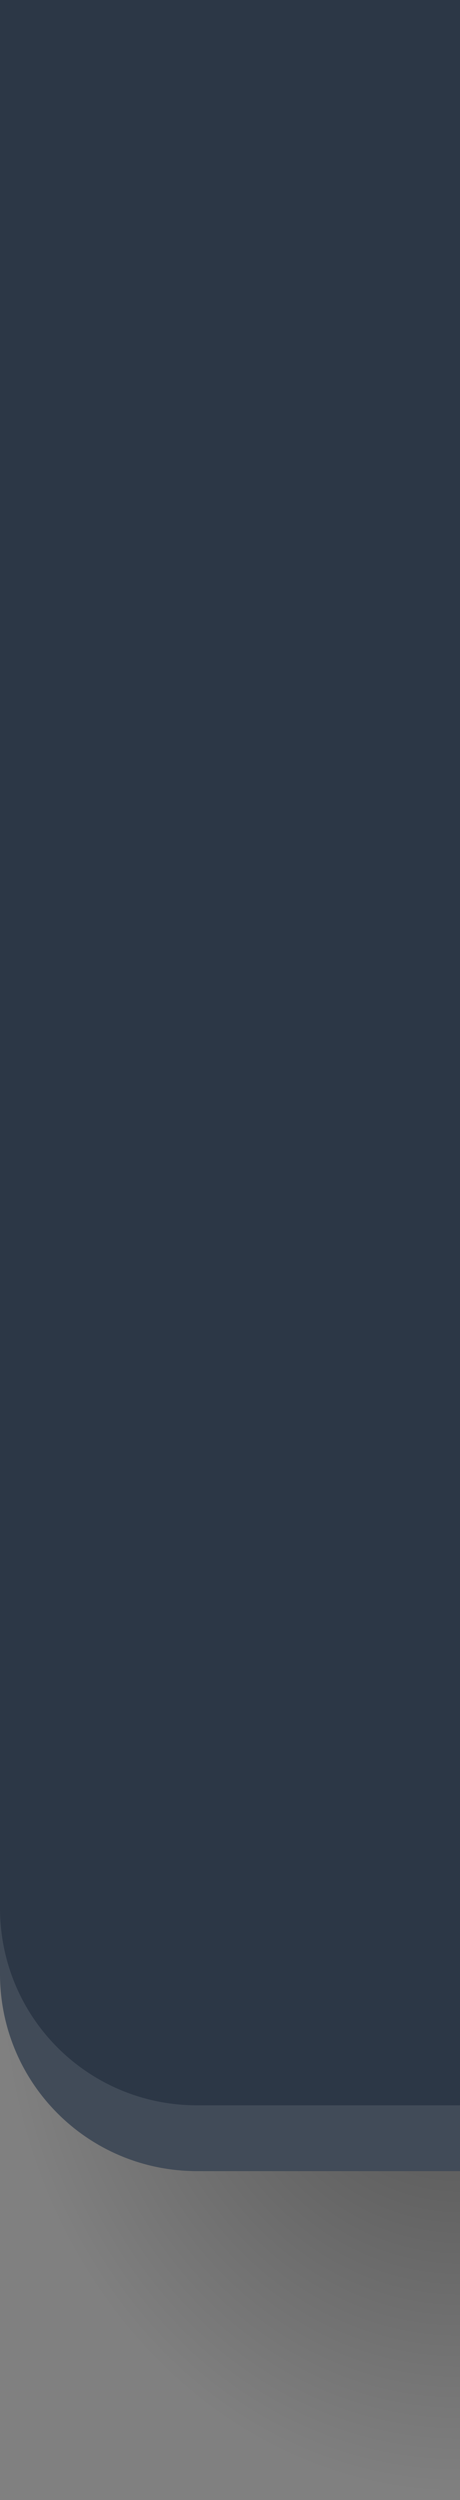 <?xml version="1.0" encoding="UTF-8" standalone="no"?>
<svg
   width="7"
   height="38"
   version="1.1"
   id="svg18"
   sodipodi:docname="background_left.svg"
   inkscape:version="1.1.2 (0a00cf5339, 2022-02-04, custom)"
   xmlns:inkscape="http://www.inkscape.org/namespaces/inkscape"
   xmlns:sodipodi="http://sodipodi.sourceforge.net/DTD/sodipodi-0.dtd"
   xmlns:xlink="http://www.w3.org/1999/xlink"
   xmlns="http://www.w3.org/2000/svg"
   xmlns:svg="http://www.w3.org/2000/svg">
  <rect width="100%" height="100%" fill="#808080" stroke="none"/>
  <sodipodi:namedview
     id="namedview20"
     pagecolor="#ffffff"
     bordercolor="#666666"
     borderopacity="1.0"
     inkscape:pageshadow="2"
     inkscape:pageopacity="0.0"
     inkscape:pagecheckerboard="0"
     showgrid="false"
     inkscape:zoom="16.578947"
     inkscape:cx="3.4984127"
     inkscape:cy="19"
     inkscape:window-width="1838"
     inkscape:window-height="847"
     inkscape:window-x="2001"
     inkscape:window-y="361"
     inkscape:window-maximized="0"
     inkscape:current-layer="svg18" />
  <defs
     id="defs8">
    <linearGradient
       id="linearGradient831">
      <stop
         style="stop-color:#000000;stop-opacity:1"
         offset="0"
         id="stop2" />
      <stop
         style="stop-color:#000000;stop-opacity:0"
         offset="1"
         id="stop4" />
    </linearGradient>
    <radialGradient
       id="radialGradient843"
       cx="6"
       cy="305.444"
       r="3"
       fx="6"
       fy="305.444"
       gradientTransform="matrix(-2.333,8.2688579e-6,-1.2862565e-5,-2.667,21.004,844.514)"
       gradientUnits="userSpaceOnUse"
       xlink:href="#linearGradient831" />
  </defs>
  <g
     id="g951">
    <rect
       style="opacity:0.4;fill:url(#radialGradient843)"
       width="7"
       height="8"
       x="0"
       y="30"
       id="rect10" />
    <path
       style="fill:#2c3746;fill-opacity:1"
       d="m 0,0 v 30 c 0,1.662 1.338,3 3,3 H 7 V 0 Z"
       id="path12" />
    <path
       style="opacity:0.1;fill:#ffffff"
       d="m 0,29 v 1 c 0,1.662 1.338,3 3,3 H 7 V 32 H 3 C 1.338,32 0,30.662 0,29 Z"
       id="path14" />
  </g>
</svg>
